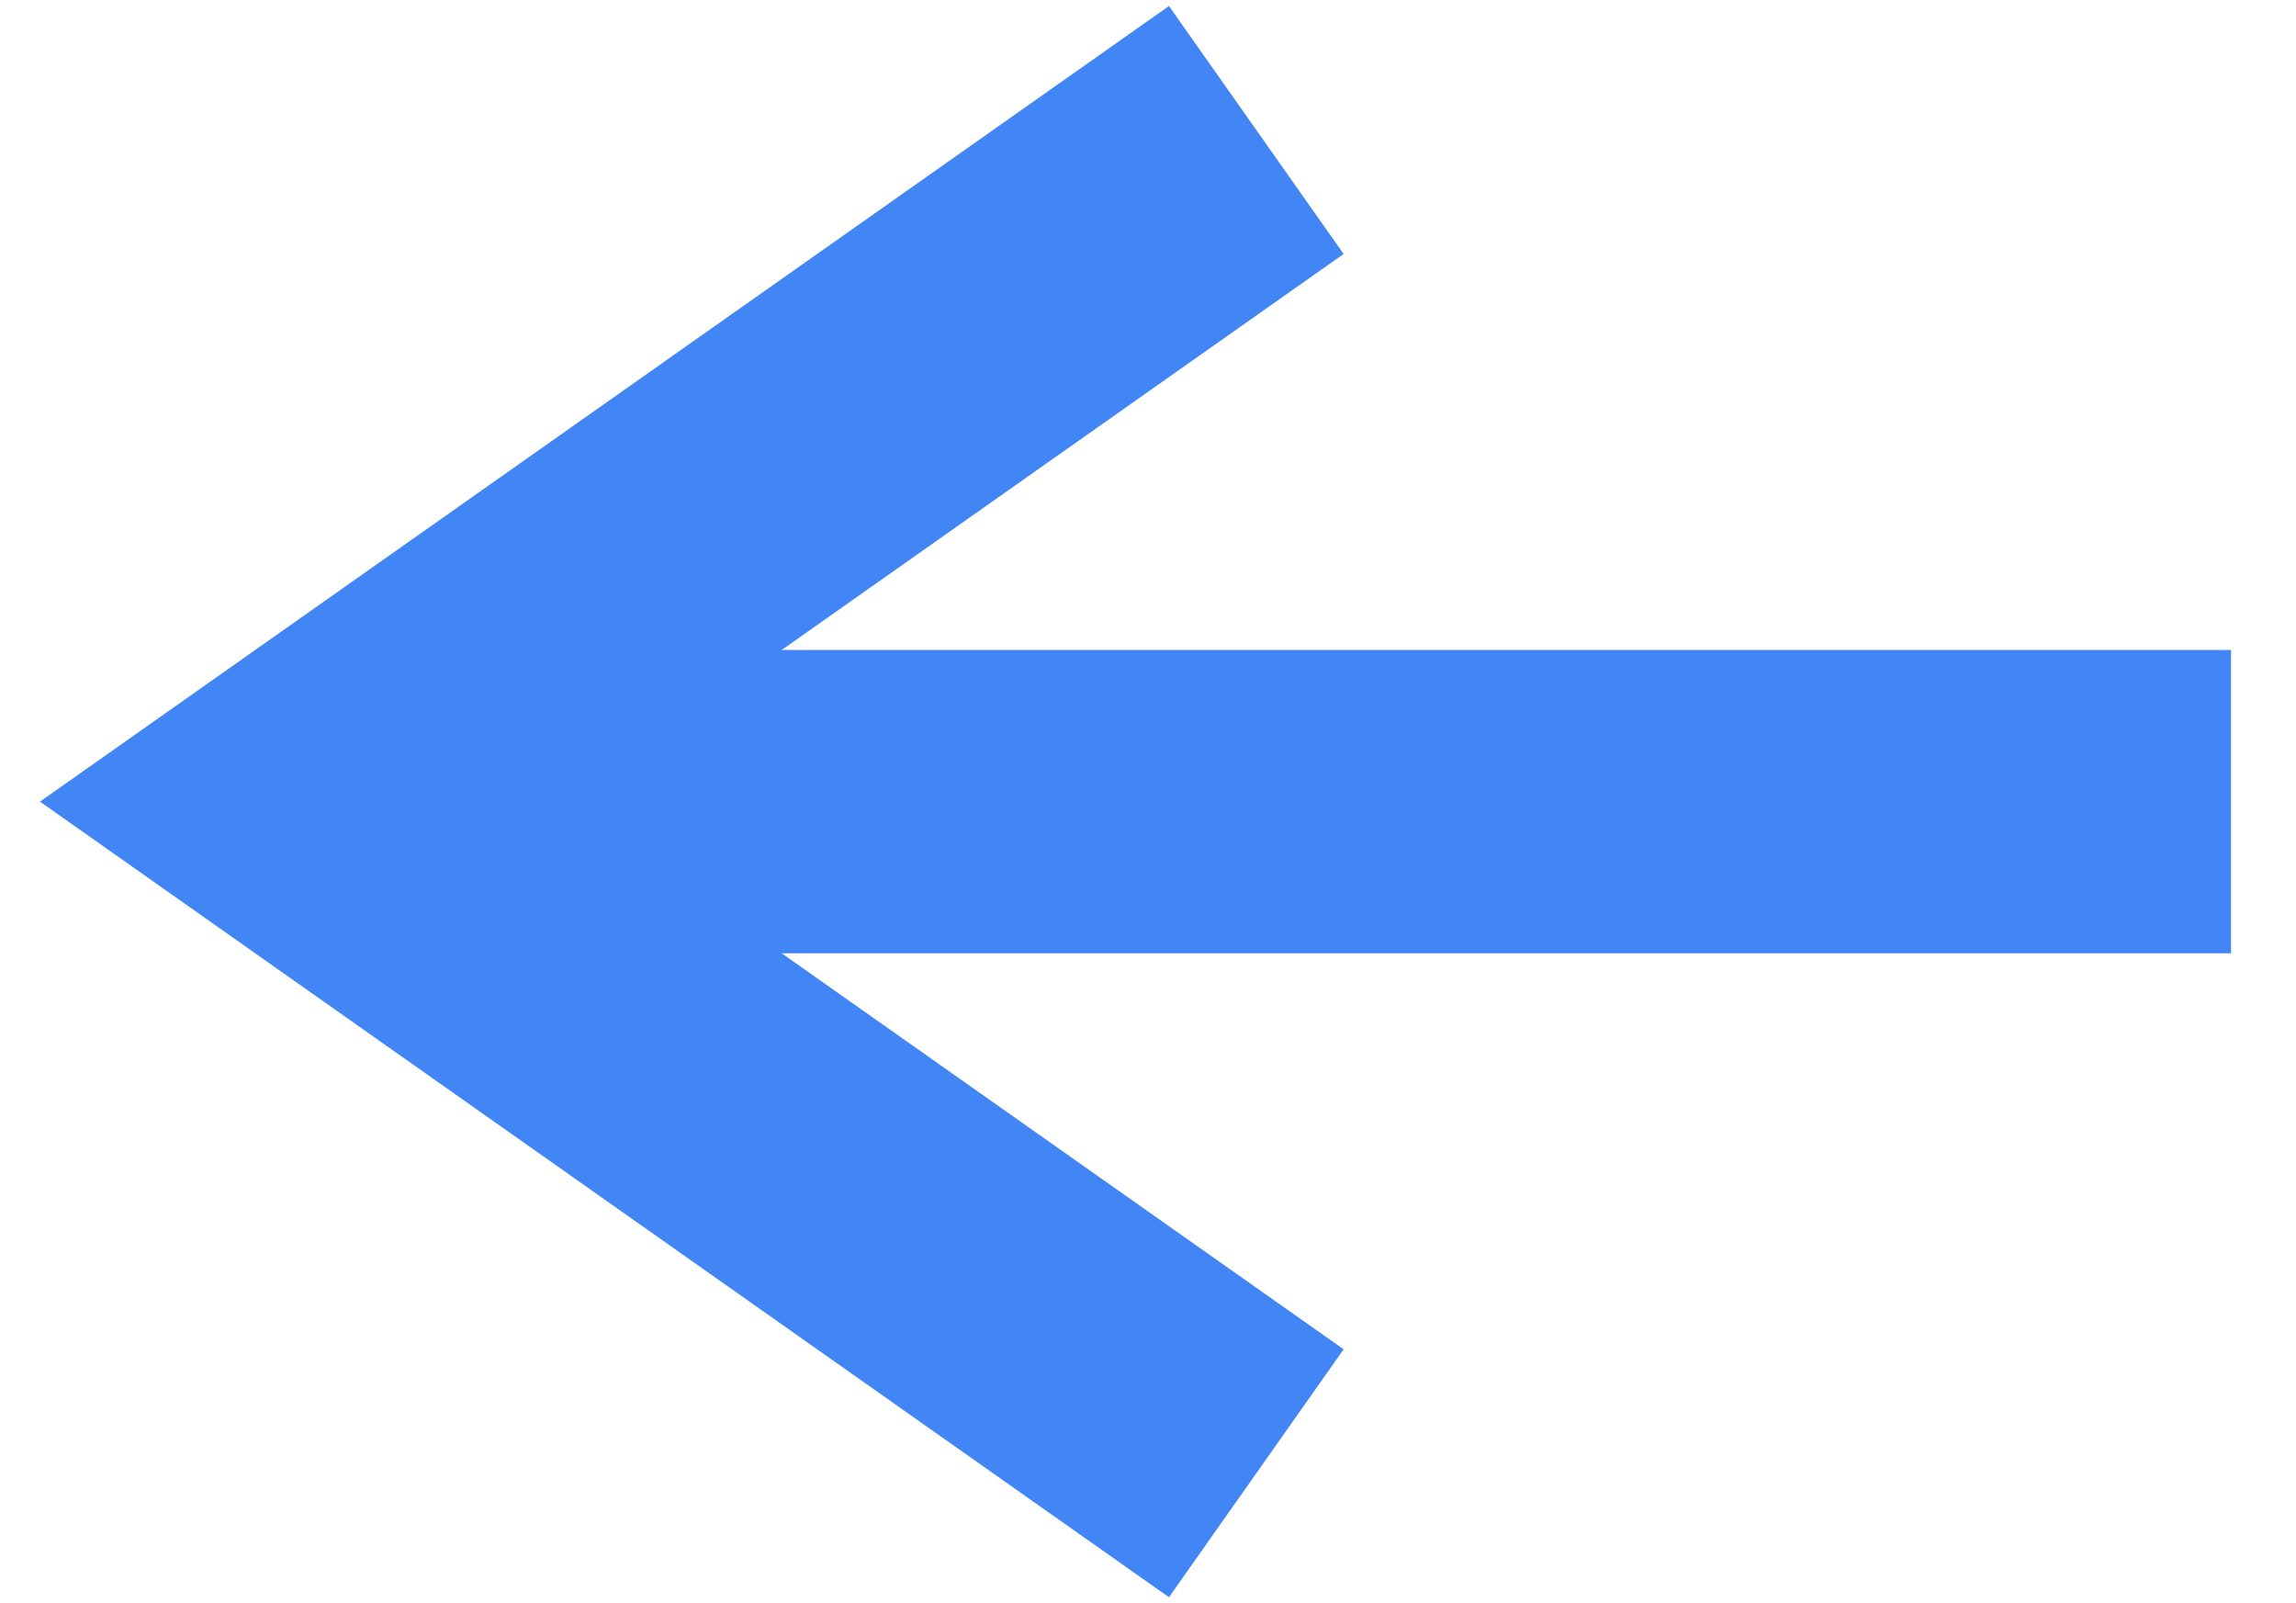 <?xml version="1.0" encoding="UTF-8"?>
<svg width="53px" height="37px" viewBox="0 0 53 37" version="1.1" xmlns="http://www.w3.org/2000/svg" xmlns:xlink="http://www.w3.org/1999/xlink">
    <title>Group 2</title>
    <g id="Page-1" stroke="none" stroke-width="1" fill="none" fill-rule="evenodd">
        <g id="Productpagina" transform="translate(-52, -41)" stroke="#4285F4" stroke-width="7">
            <g id="Group-2" transform="translate(58.5, 43.5)">
                <line x1="0.5" y1="16" x2="45" y2="16" id="Path-7"></line>
                <polyline id="Path" transform="translate(11.5, 16) scale(-1, 1) rotate(90) translate(-11.5, -16) " points="-4 27 11.5 5 27 27"></polyline>
            </g>
        </g>
    </g>
</svg>